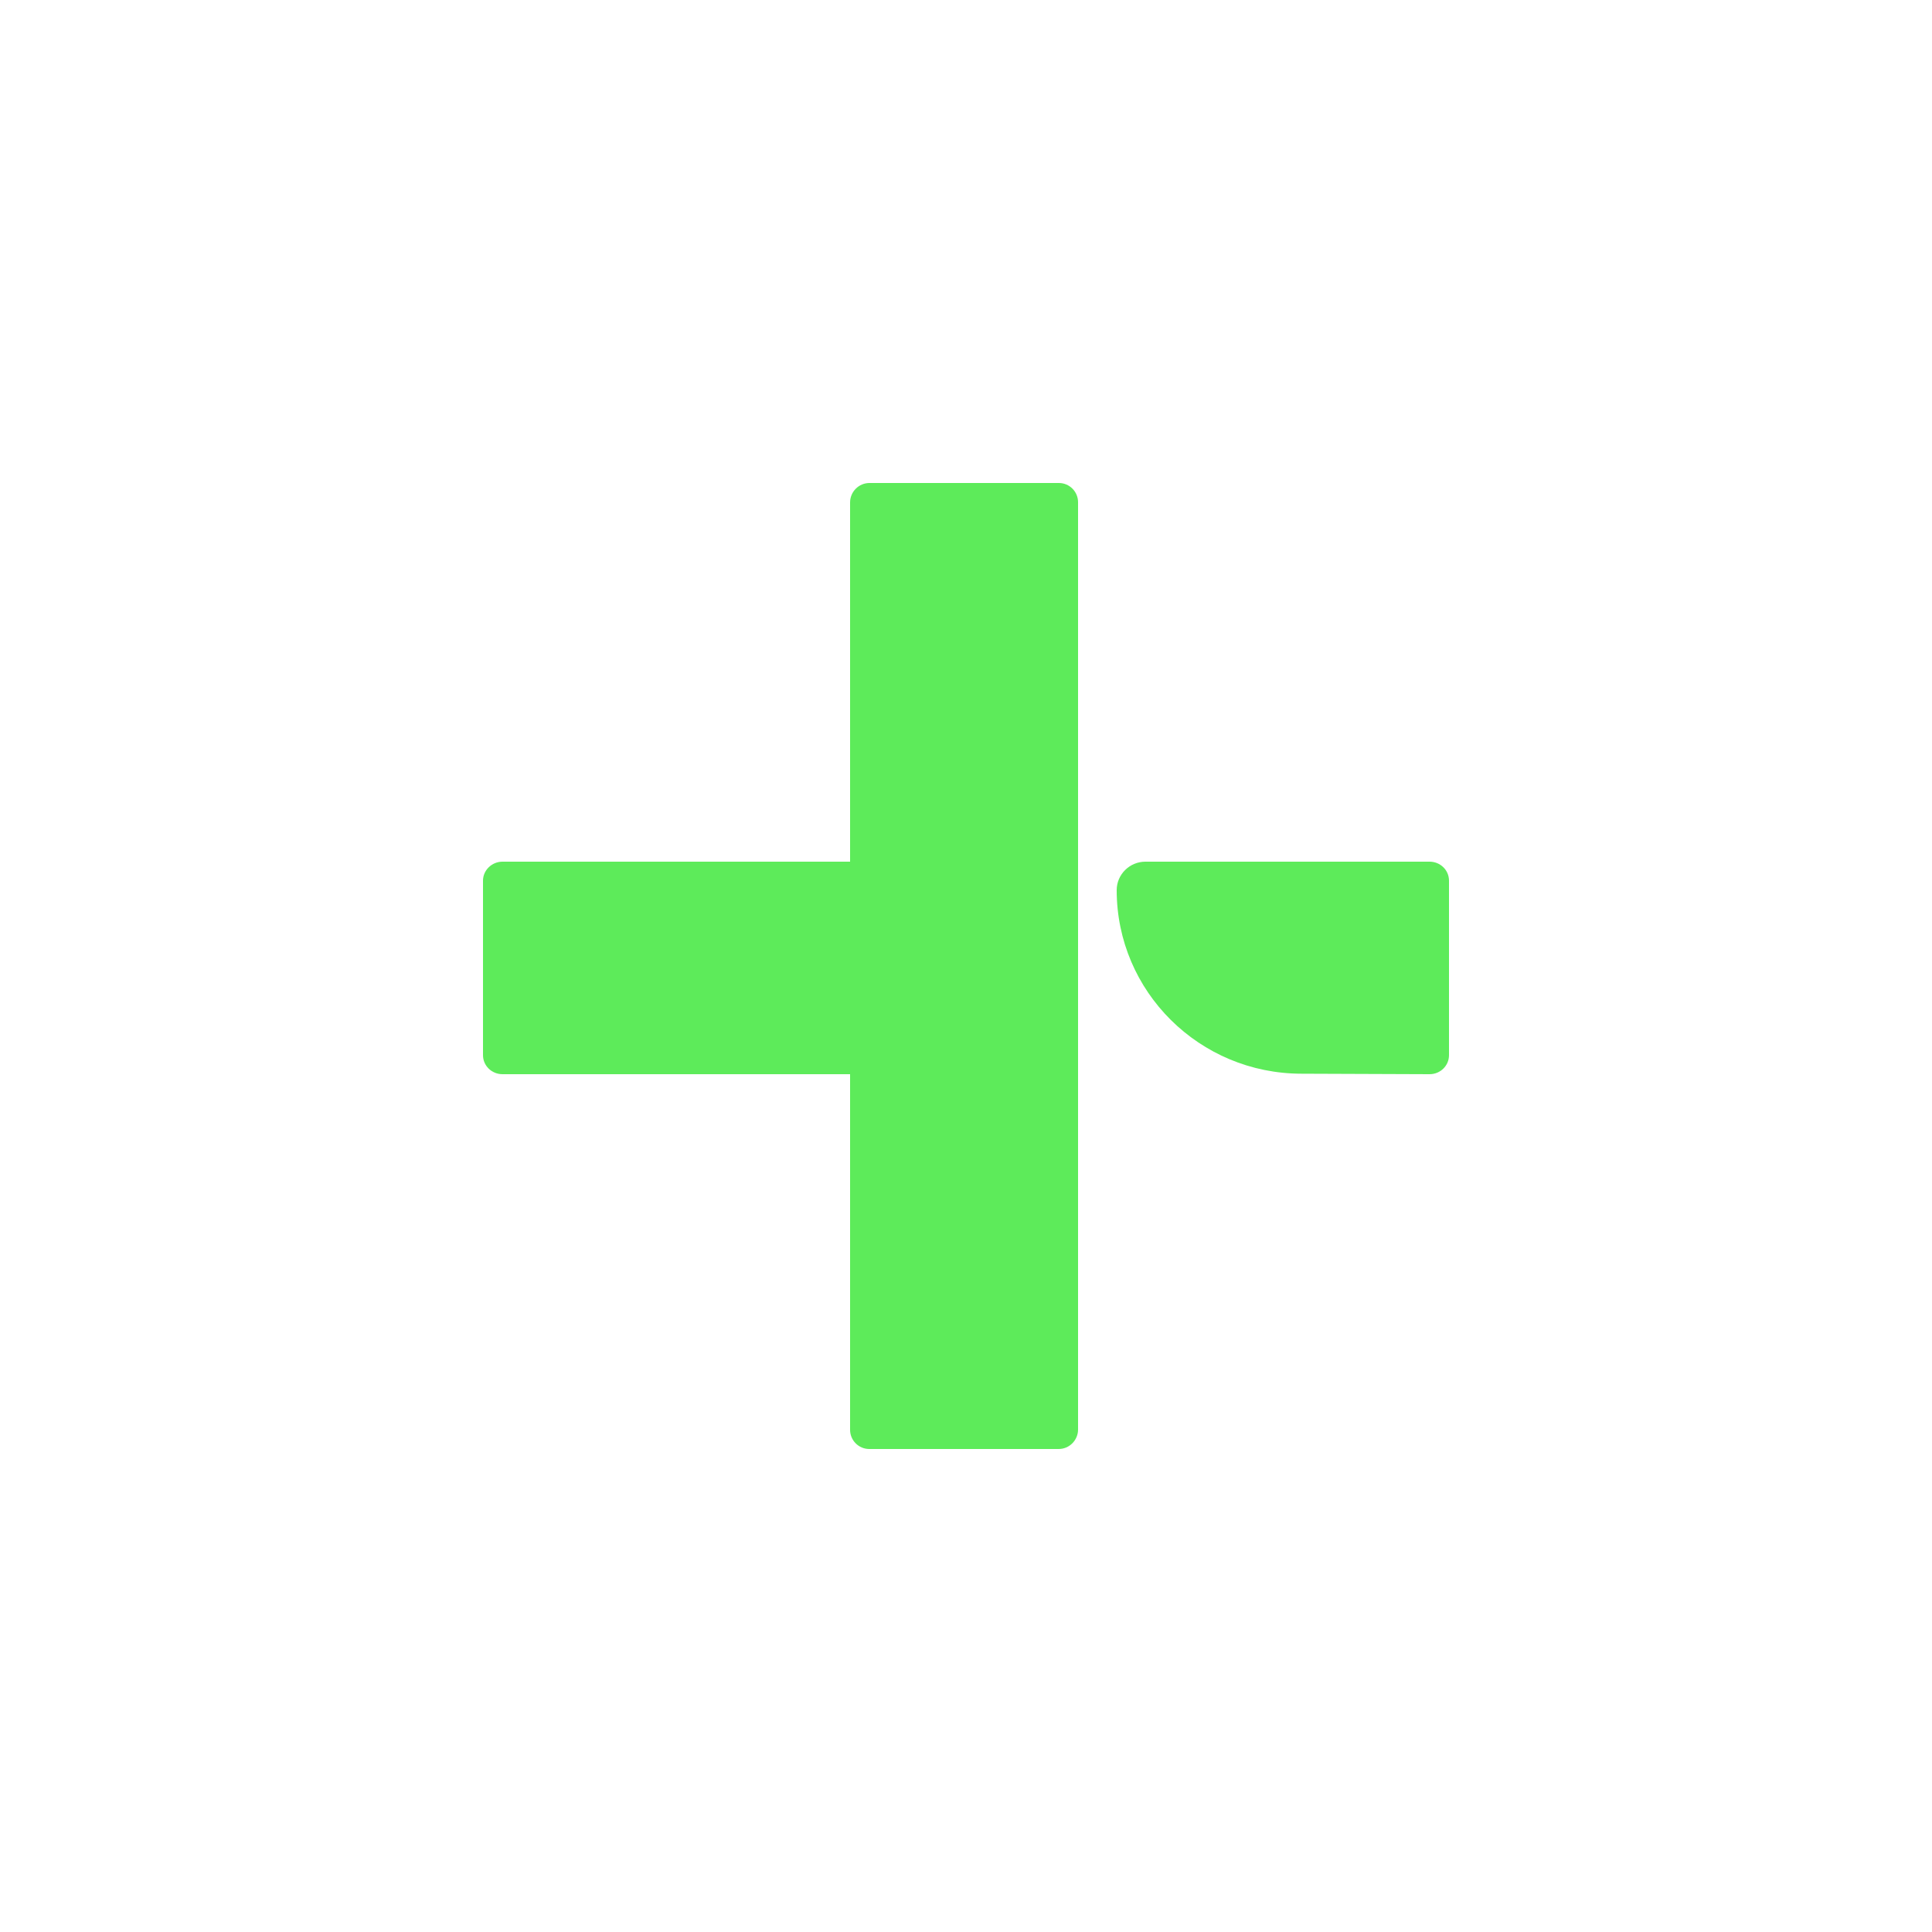<svg width="500" height="500" viewBox="0 0 500 500" fill="none" xmlns="http://www.w3.org/2000/svg">
<path d="M225.022 125H274.041C276.775 125 279 127.231 279 129.972V369.964C279 372.705 276.775 375 273.977 375H224.959C222.225 375 220 372.769 220 370.028V130.036C220 127.295 222.225 125 225.022 125Z" fill="#5DEB5A"/>
<path d="M336.863 277.874C310.421 277.874 289 256.618 289 230.38C289 226.28 292.369 223 296.437 223H369.979C372.712 223 375 225.144 375 227.92V273.08C375 275.792 372.775 278 369.979 278L336.799 277.874H336.863Z" fill="#5DEB5A"/>
<path d="M130.044 223C127.299 223 125 225.208 125 227.92V273.08C125 275.792 127.235 278 130.044 278H252V223H130.044Z" fill="#5DEB5A"/>
</svg>
